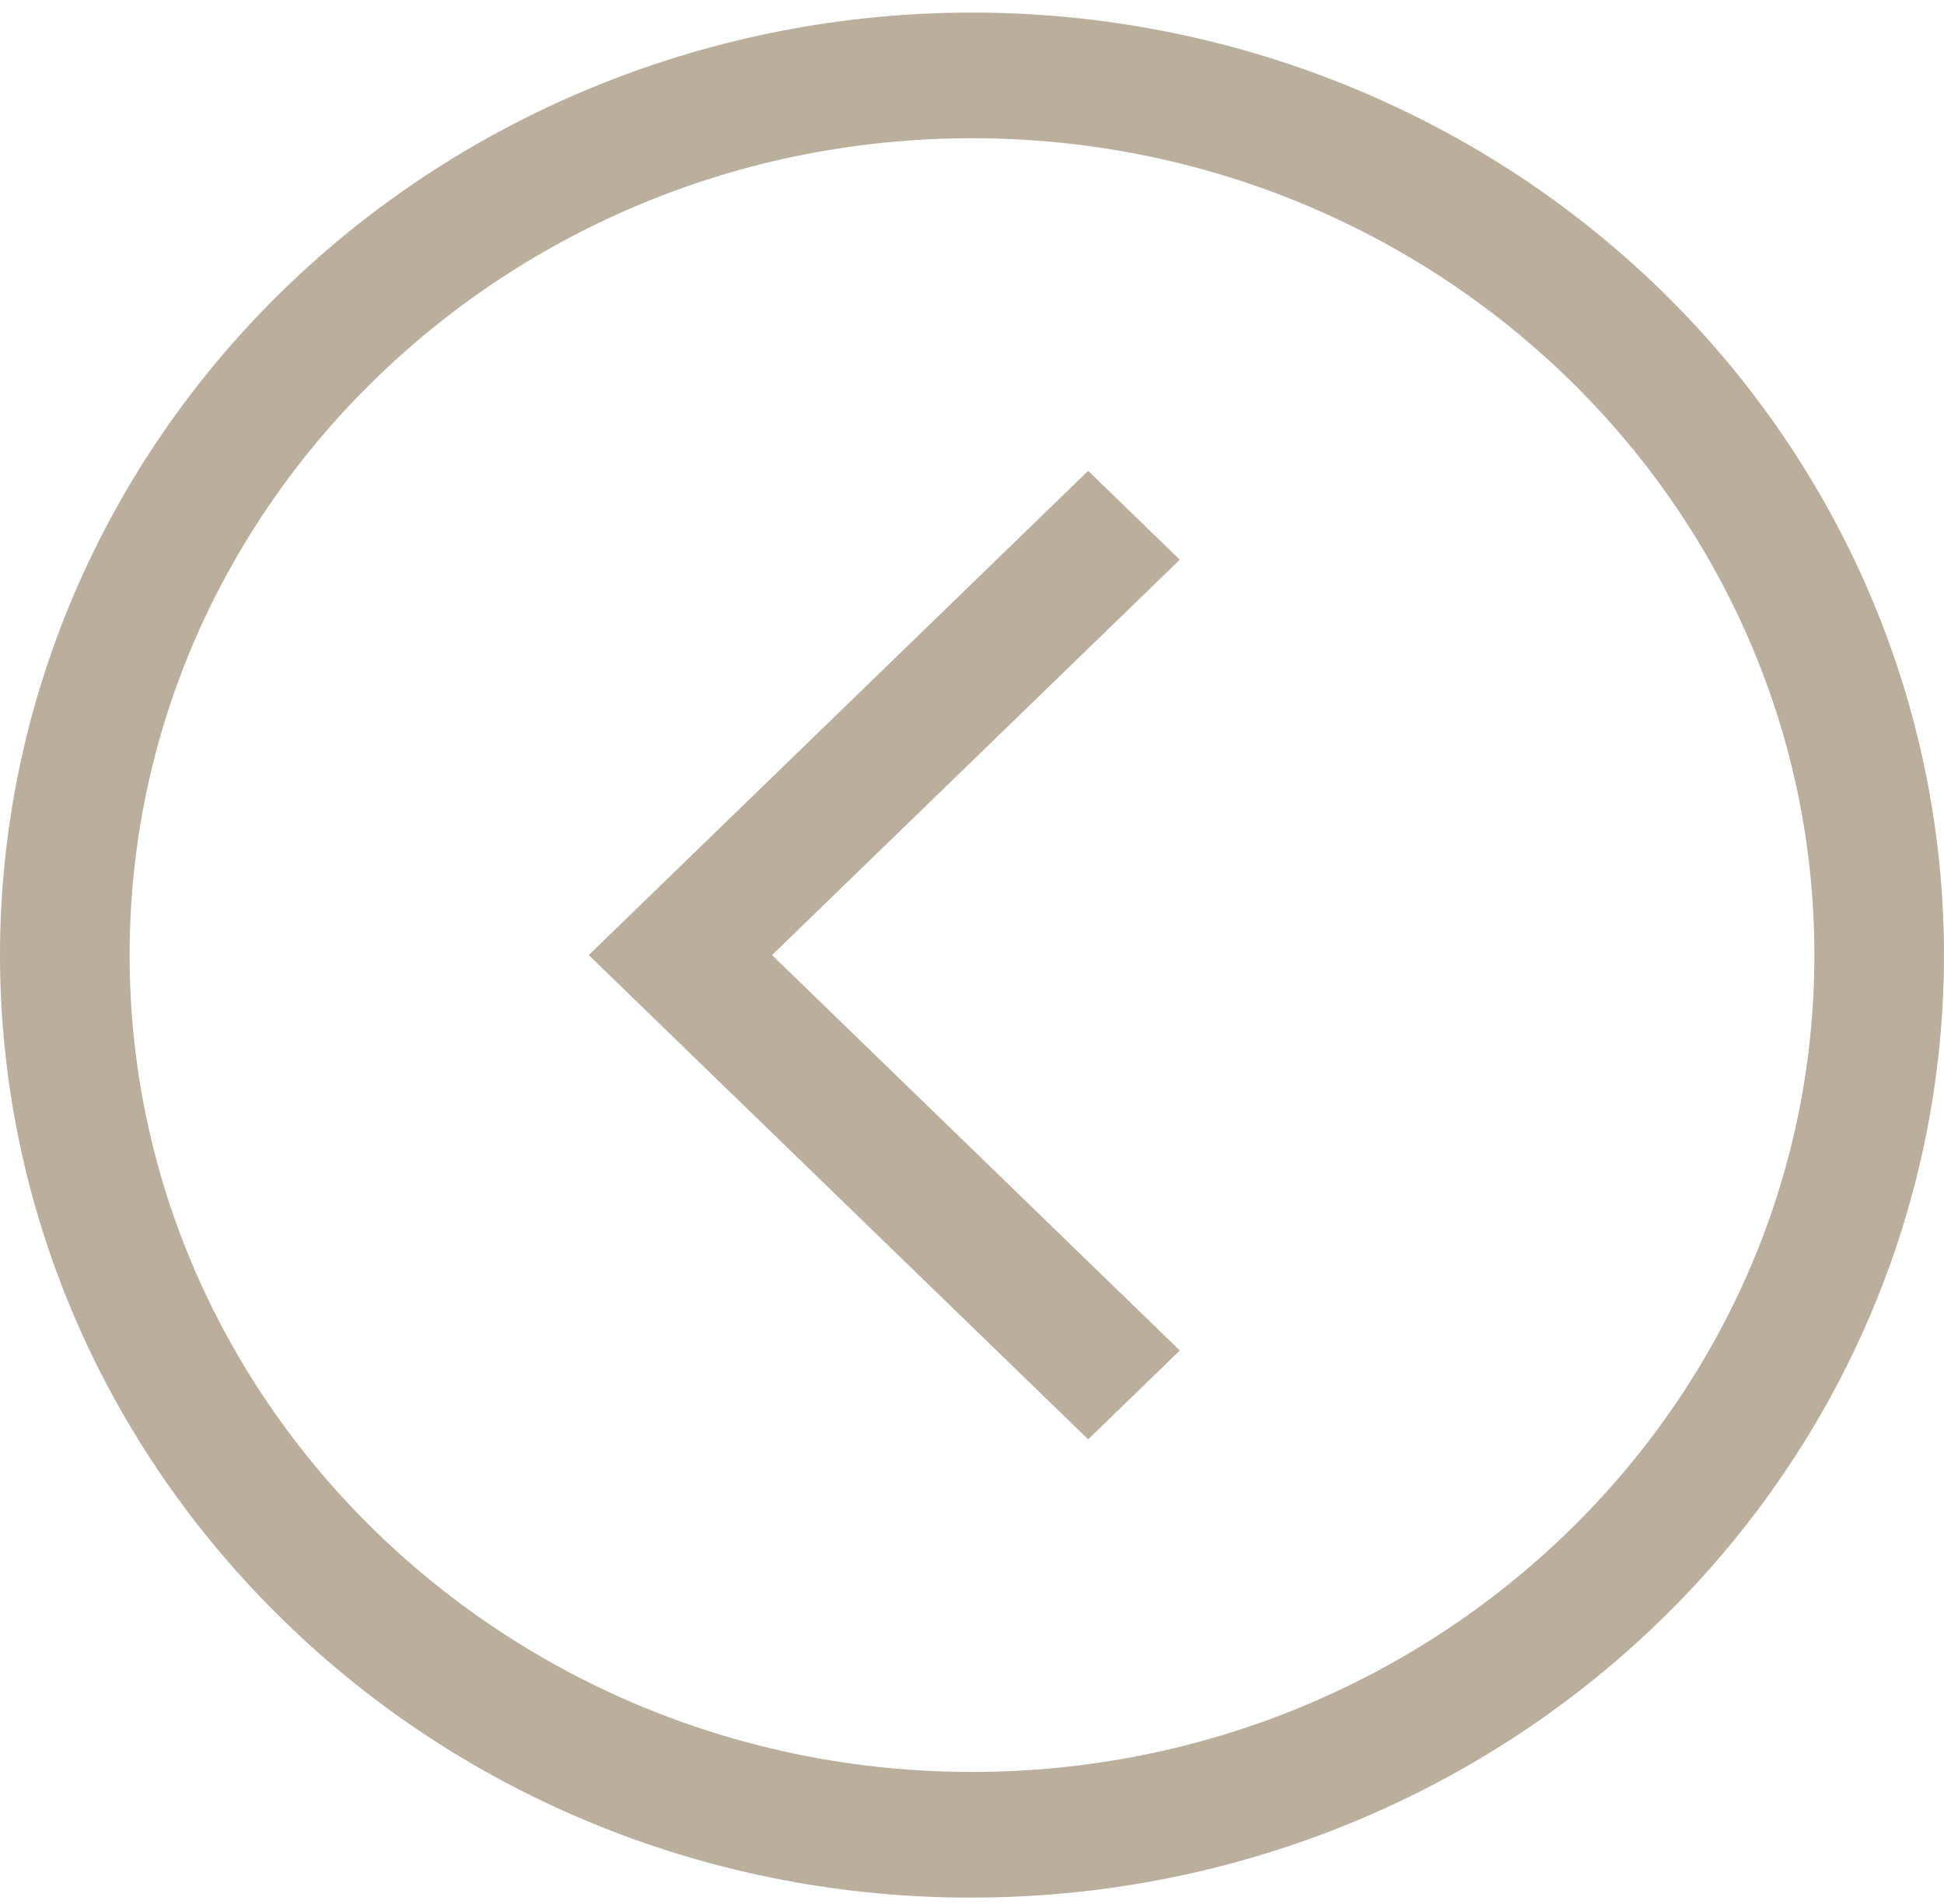 <svg width="49" height="48" viewBox="0 0 49 48" fill="none" xmlns="http://www.w3.org/2000/svg">
<path d="M24.5 47.839C29.346 47.839 34.082 46.445 38.111 43.834C42.141 41.223 45.281 37.513 47.135 33.171C48.989 28.829 49.475 24.052 48.529 19.442C47.584 14.833 45.251 10.599 41.824 7.276C37.229 2.82 30.998 0.317 24.5 0.317C18.002 0.317 11.771 2.82 7.176 7.276C2.581 11.732 0 17.776 0 24.078C0 30.38 2.581 36.423 7.176 40.879C9.446 43.093 12.146 44.847 15.119 46.042C18.093 47.236 21.281 47.847 24.5 47.839ZM24.5 3.485C36.208 3.485 45.733 12.723 45.733 24.078C45.733 35.433 36.208 44.671 24.5 44.671C12.792 44.671 3.267 35.433 3.267 24.078C3.267 12.723 12.792 3.485 24.5 3.485Z" fill="#BAAE9D"/>
<path d="M27.428 36.286L29.738 34.046L19.46 24.078L29.738 14.11L27.428 11.87L14.84 24.078L27.428 36.286Z" fill="#BAAE9D"/>
</svg>
